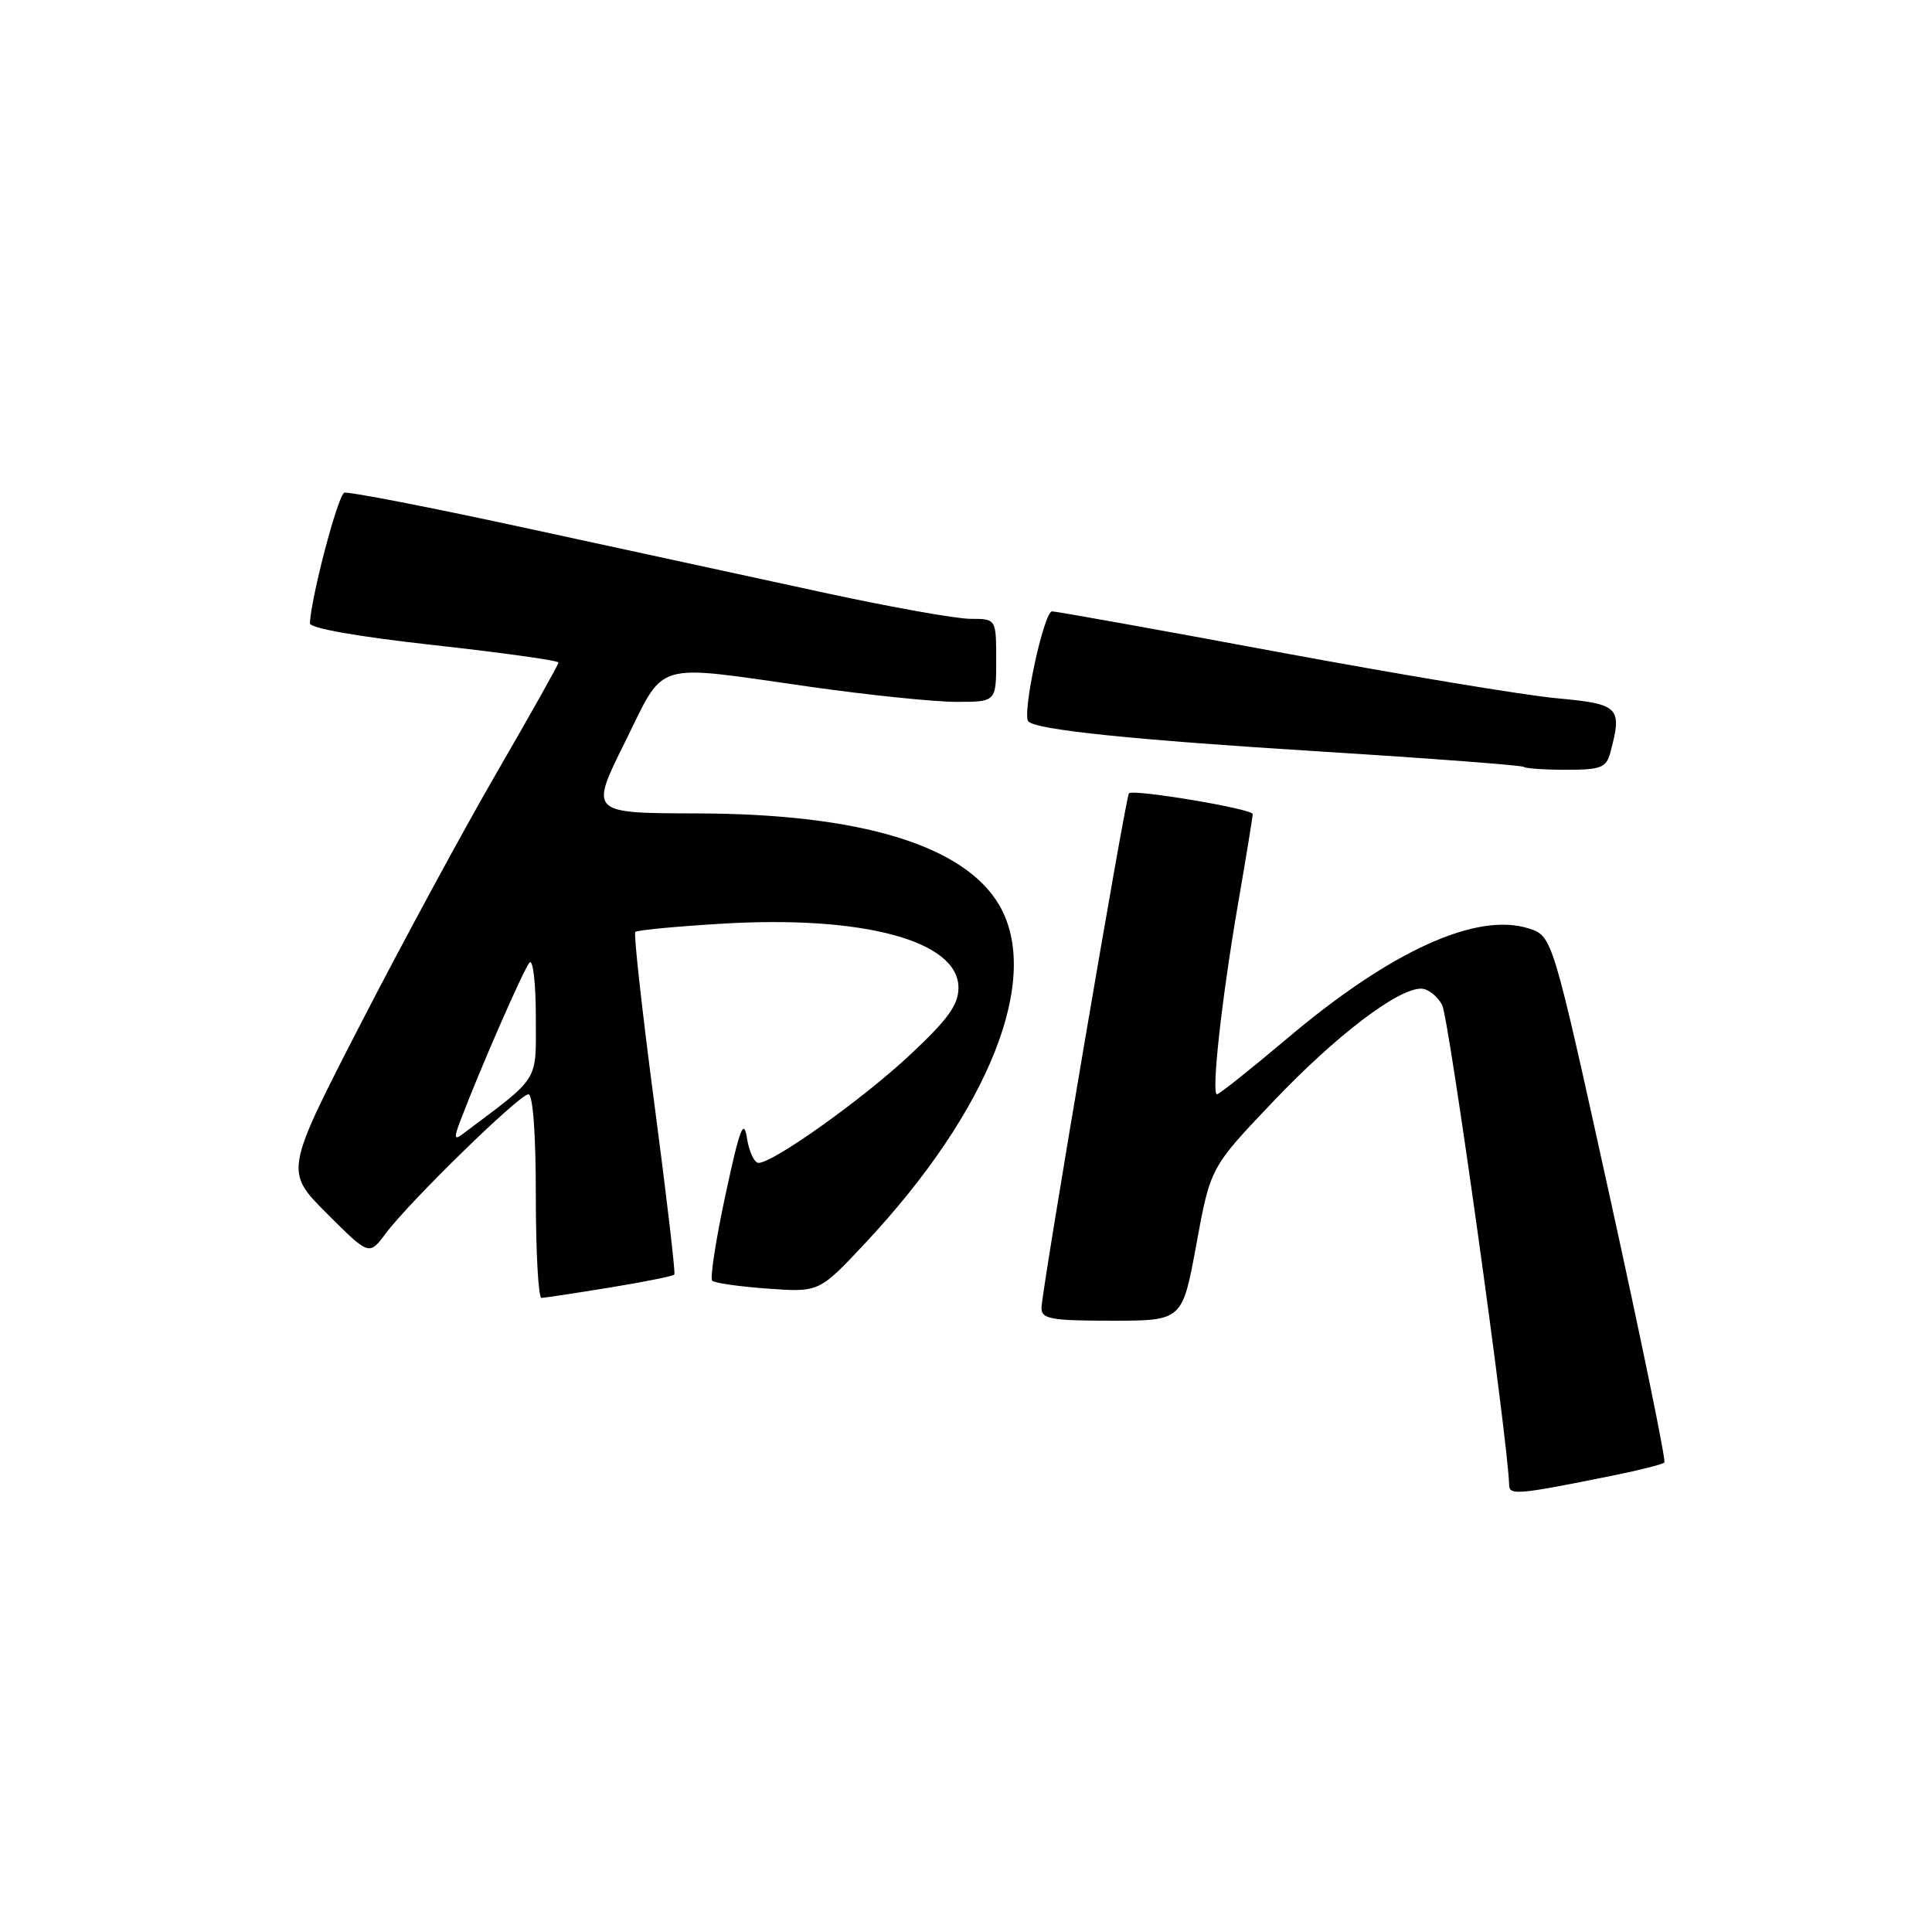 <?xml version="1.0" encoding="UTF-8" standalone="no"?>
<!DOCTYPE svg PUBLIC "-//W3C//DTD SVG 1.1//EN" "http://www.w3.org/Graphics/SVG/1.1/DTD/svg11.dtd" >
<svg xmlns="http://www.w3.org/2000/svg" xmlns:xlink="http://www.w3.org/1999/xlink" version="1.1" viewBox="0 0 256 256">
 <g >
 <path fill="currentColor"
d=" M 213.81 195.50 C 217.27 194.80 220.30 194.03 220.54 193.79 C 220.77 193.56 217.53 177.77 213.34 158.71 C 205.71 124.06 205.71 124.06 202.61 123.04 C 195.73 120.80 184.34 125.96 170.64 137.53 C 165.77 141.64 161.55 145.00 161.26 145.00 C 160.48 145.00 161.88 132.33 164.06 119.69 C 165.12 113.54 165.99 108.22 165.99 107.87 C 166.00 107.18 150.12 104.52 149.59 105.12 C 149.14 105.63 138.00 171.19 138.00 173.32 C 138.00 174.77 139.27 175.00 147.33 175.00 C 156.67 175.00 156.67 175.00 158.53 164.85 C 160.39 154.69 160.39 154.69 168.73 145.93 C 177.01 137.23 185.18 131.00 188.30 131.00 C 189.20 131.00 190.45 131.97 191.09 133.16 C 191.99 134.86 199.86 191.16 199.97 196.80 C 200.00 198.16 201.17 198.06 213.81 195.50 Z  M 80.78 170.61 C 85.34 169.87 89.20 169.09 89.36 168.88 C 89.51 168.67 88.32 158.47 86.70 146.21 C 85.08 133.95 83.95 123.72 84.18 123.49 C 84.42 123.25 89.53 122.76 95.55 122.40 C 114.38 121.25 127.00 124.66 127.00 130.87 C 127.00 133.15 125.62 135.06 120.60 139.76 C 114.28 145.67 102.45 154.10 100.50 154.09 C 99.95 154.08 99.26 152.60 98.97 150.79 C 98.55 148.11 98.02 149.51 96.13 158.32 C 94.85 164.27 94.06 169.39 94.37 169.70 C 94.68 170.01 97.99 170.48 101.74 170.75 C 108.55 171.24 108.55 171.24 114.73 164.63 C 131.10 147.13 138.03 129.62 132.42 119.96 C 127.80 112.01 114.02 107.82 92.32 107.78 C 78.14 107.75 78.14 107.75 82.79 98.38 C 88.25 87.39 86.21 88.00 107.47 91.02 C 115.16 92.11 123.82 93.00 126.72 93.00 C 132.00 93.00 132.00 93.00 132.00 87.50 C 132.00 82.00 132.00 82.00 128.61 82.00 C 126.74 82.00 118.08 80.46 109.36 78.57 C 100.64 76.68 82.95 72.85 70.06 70.05 C 57.17 67.25 46.17 65.11 45.62 65.29 C 44.79 65.57 41.25 78.97 41.06 82.58 C 41.02 83.24 47.38 84.36 57.50 85.48 C 66.58 86.49 74.00 87.52 74.00 87.79 C 74.00 88.05 70.36 94.53 65.92 102.20 C 61.47 109.87 53.31 124.94 47.78 135.68 C 37.73 155.21 37.73 155.21 43.32 160.80 C 48.91 166.39 48.91 166.39 51.11 163.44 C 54.27 159.21 68.83 145.00 70.01 145.00 C 70.62 145.00 71.00 150.24 71.00 158.50 C 71.00 165.93 71.34 171.99 71.75 171.98 C 72.16 171.97 76.23 171.35 80.78 170.61 Z  M 213.37 99.75 C 214.99 93.69 214.60 93.29 206.25 92.52 C 201.99 92.13 185.45 89.38 169.50 86.42 C 153.55 83.45 140.01 81.02 139.41 81.01 C 138.32 81.00 135.37 94.70 136.27 95.60 C 137.38 96.72 150.25 98.04 175.00 99.58 C 189.57 100.49 201.69 101.41 201.92 101.62 C 202.15 101.83 204.68 102.00 207.55 102.00 C 212.11 102.00 212.84 101.72 213.37 99.75 Z  M 61.01 148.48 C 63.58 141.70 69.39 128.42 70.16 127.55 C 70.62 127.03 71.00 130.25 71.00 134.72 C 71.00 143.57 71.69 142.46 61.22 150.33 C 60.19 151.10 60.15 150.73 61.01 148.48 Z "/>
</g>
</svg>